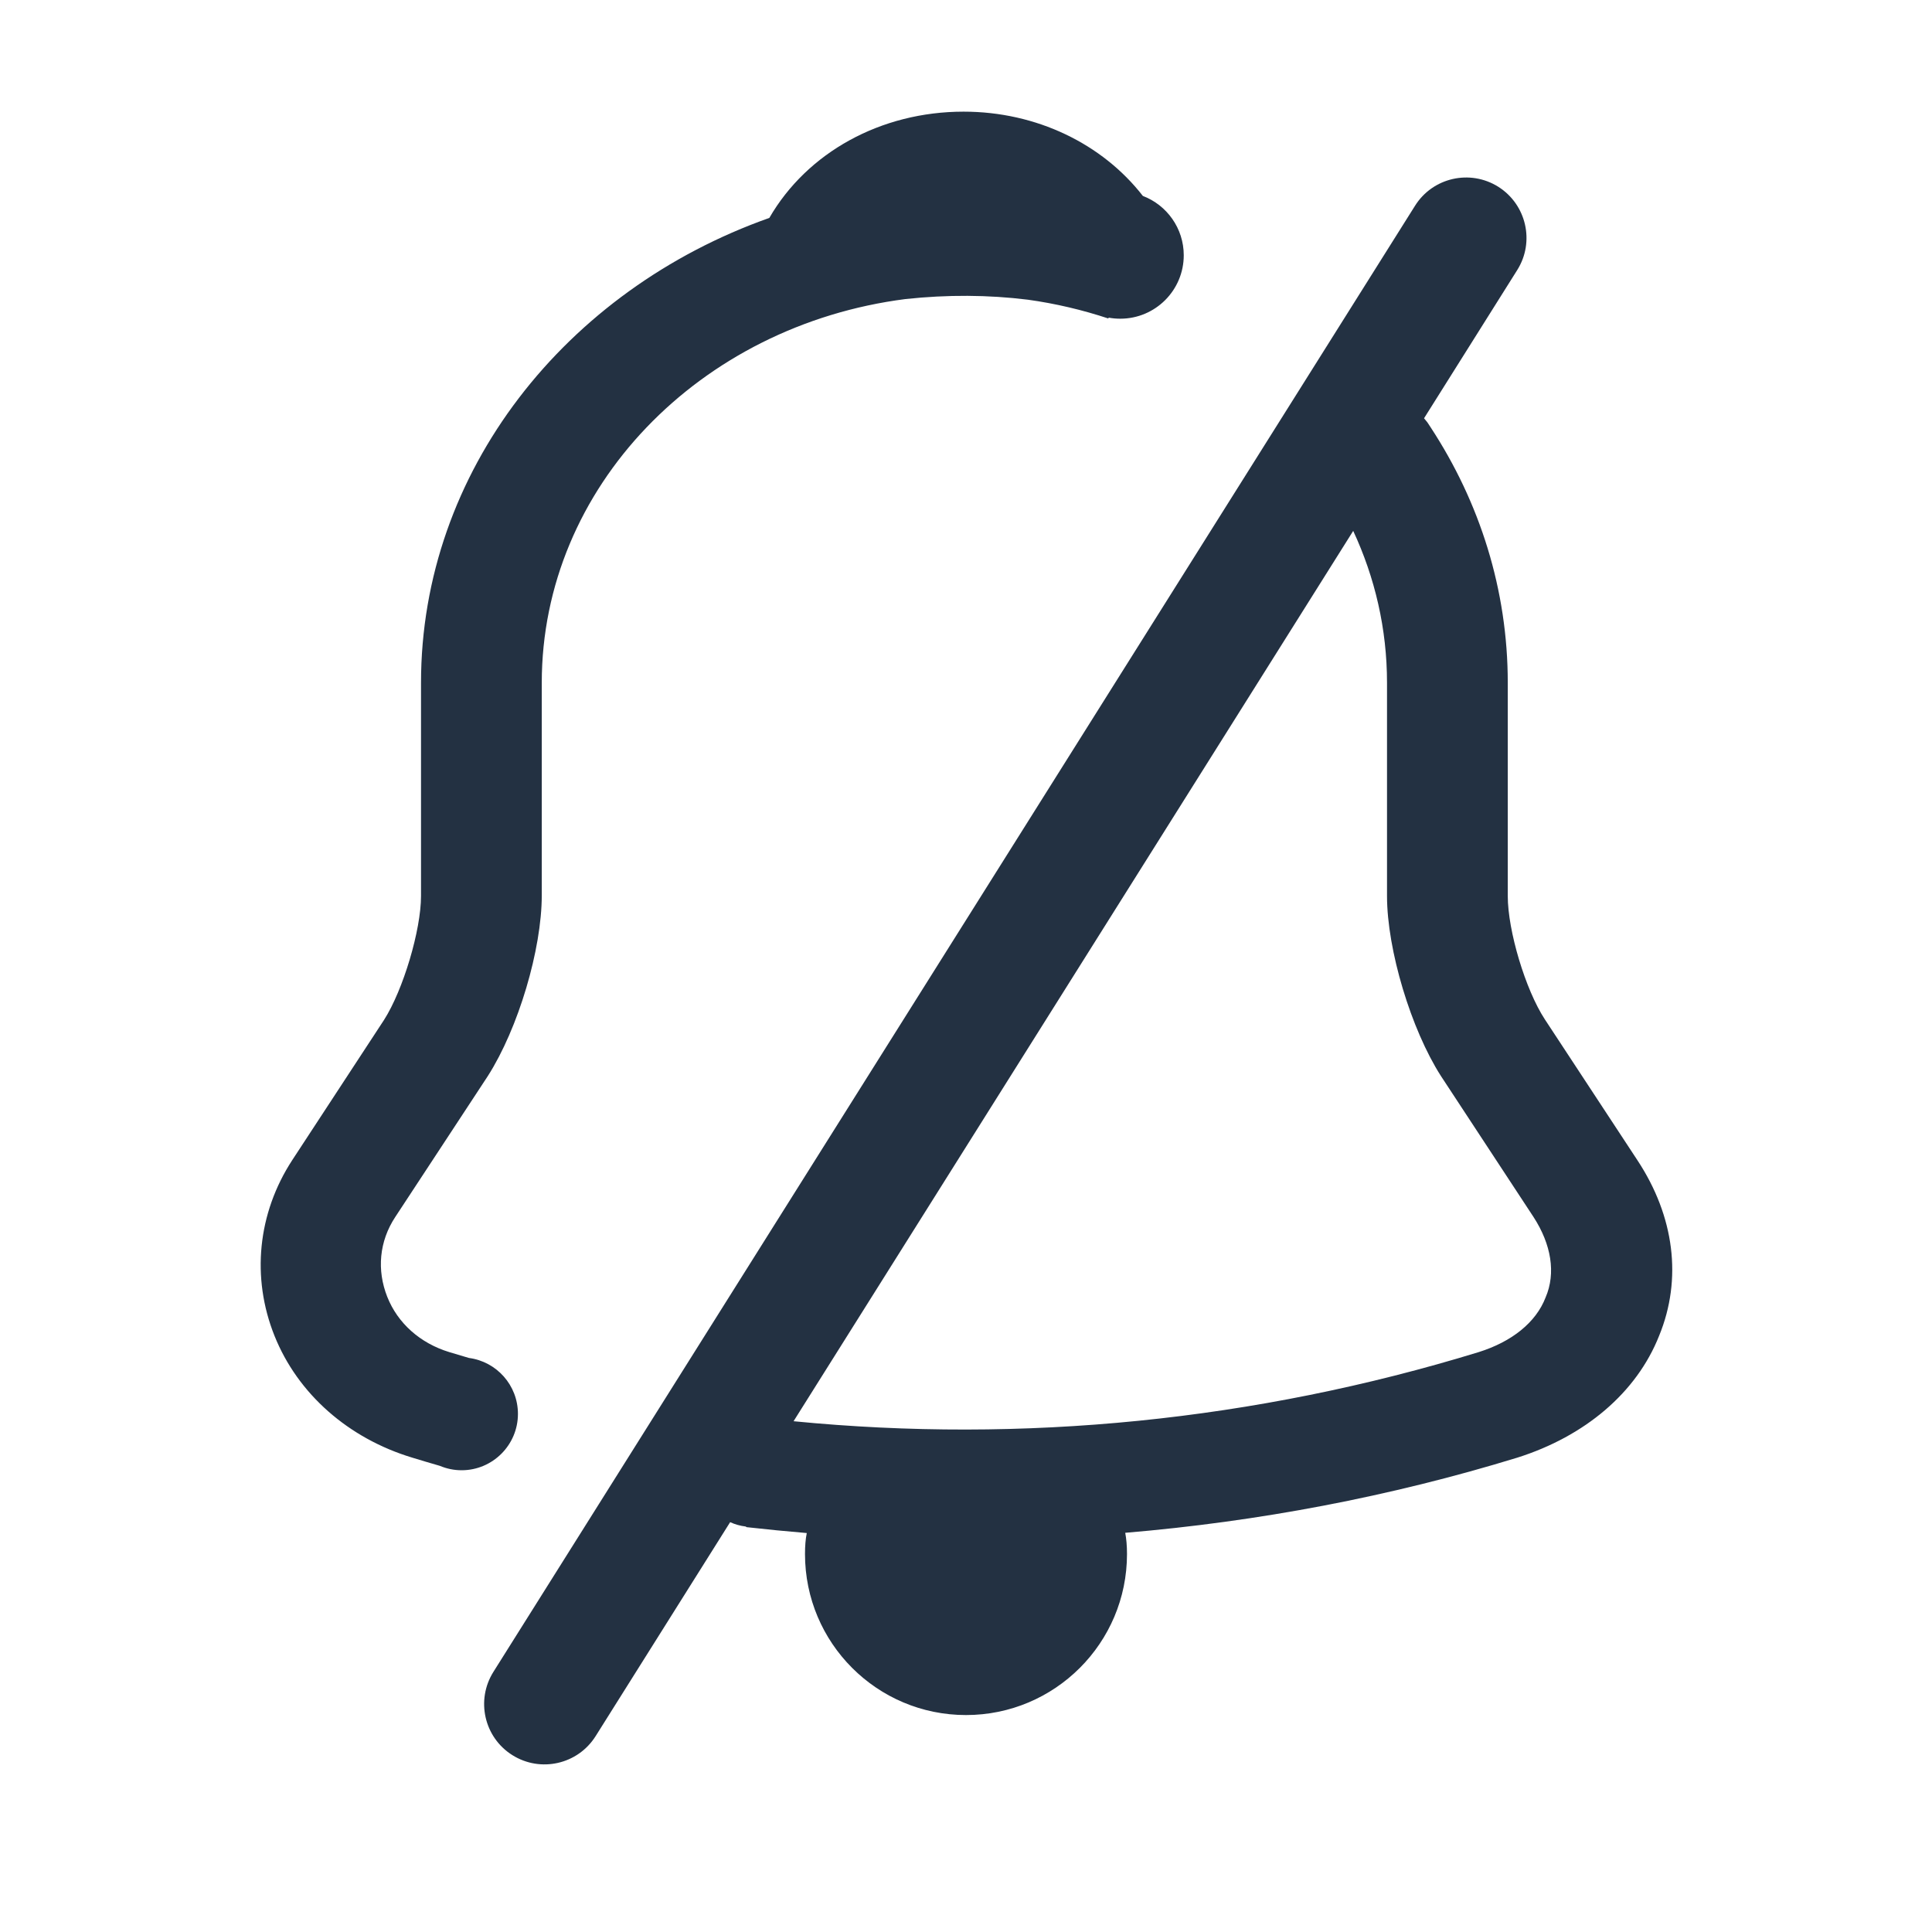 <svg class="noti_off_svg" width="24" height="24" viewBox="0 0 24 24" fill="none" xmlns="http://www.w3.org/2000/svg">
<path fill-rule="evenodd" clip-rule="evenodd" d="M17.578 2.556C17.798 2.205 18.261 2.1 18.612 2.32C18.962 2.541 19.068 3.004 18.848 3.354L17.69 5.196C17.703 5.211 17.715 5.226 17.727 5.241L17.727 5.241L17.735 5.252C17.748 5.271 17.761 5.29 17.773 5.31C18.381 6.238 18.73 7.324 18.73 8.482L18.73 11.131C18.73 11.562 18.95 12.295 19.19 12.662L20.34 14.412C20.8 15.109 20.9 15.888 20.61 16.594C20.33 17.3 19.69 17.841 18.85 18.107C17.273 18.591 15.634 18.902 13.978 19.041C13.992 19.115 14 19.203 14 19.305C14 20.41 13.104 21.305 12 21.305C10.895 21.305 10 20.41 10 19.305C10 19.204 10.007 19.118 10.022 19.044C9.772 19.023 9.524 18.999 9.275 18.971L9.263 18.963C9.195 18.955 9.13 18.936 9.07 18.909L7.399 21.567C7.178 21.918 6.715 22.023 6.365 21.803C6.014 21.583 5.909 21.12 6.129 20.769L17.578 2.556ZM9.858 17.655C12.708 17.934 15.594 17.648 18.37 16.796C18.78 16.667 19.08 16.429 19.2 16.117C19.33 15.815 19.27 15.457 19.05 15.118L17.9 13.367C17.53 12.79 17.23 11.8 17.23 11.131L17.23 8.482C17.23 7.812 17.08 7.175 16.81 6.595L9.858 17.655ZM13.767 3.956L13.773 3.946C13.82 3.955 13.868 3.959 13.917 3.959C14.352 3.959 14.705 3.606 14.705 3.171C14.705 2.835 14.494 2.547 14.197 2.434C13.694 1.787 12.876 1.387 11.97 1.387C10.941 1.387 10.027 1.894 9.557 2.707C7.029 3.602 5.23 5.854 5.23 8.482L5.23 11.131C5.23 11.552 5.01 12.295 4.77 12.671L3.63 14.412C3.2 15.072 3.12 15.87 3.41 16.594C3.7 17.318 4.33 17.868 5.12 18.107C5.234 18.142 5.349 18.176 5.463 18.209C5.547 18.244 5.638 18.264 5.734 18.264C6.12 18.264 6.434 17.95 6.434 17.564C6.434 17.208 6.169 16.914 5.825 16.869C5.744 16.845 5.662 16.821 5.58 16.796C5.22 16.686 4.94 16.438 4.81 16.108C4.68 15.778 4.71 15.421 4.91 15.118L6.06 13.367C6.44 12.772 6.73 11.791 6.73 11.122L6.73 8.482C6.73 6.051 8.695 4.042 11.248 3.715C11.768 3.659 12.277 3.662 12.769 3.723C13.114 3.771 13.447 3.85 13.767 3.956Z" fill="#233142"/>
</svg>

